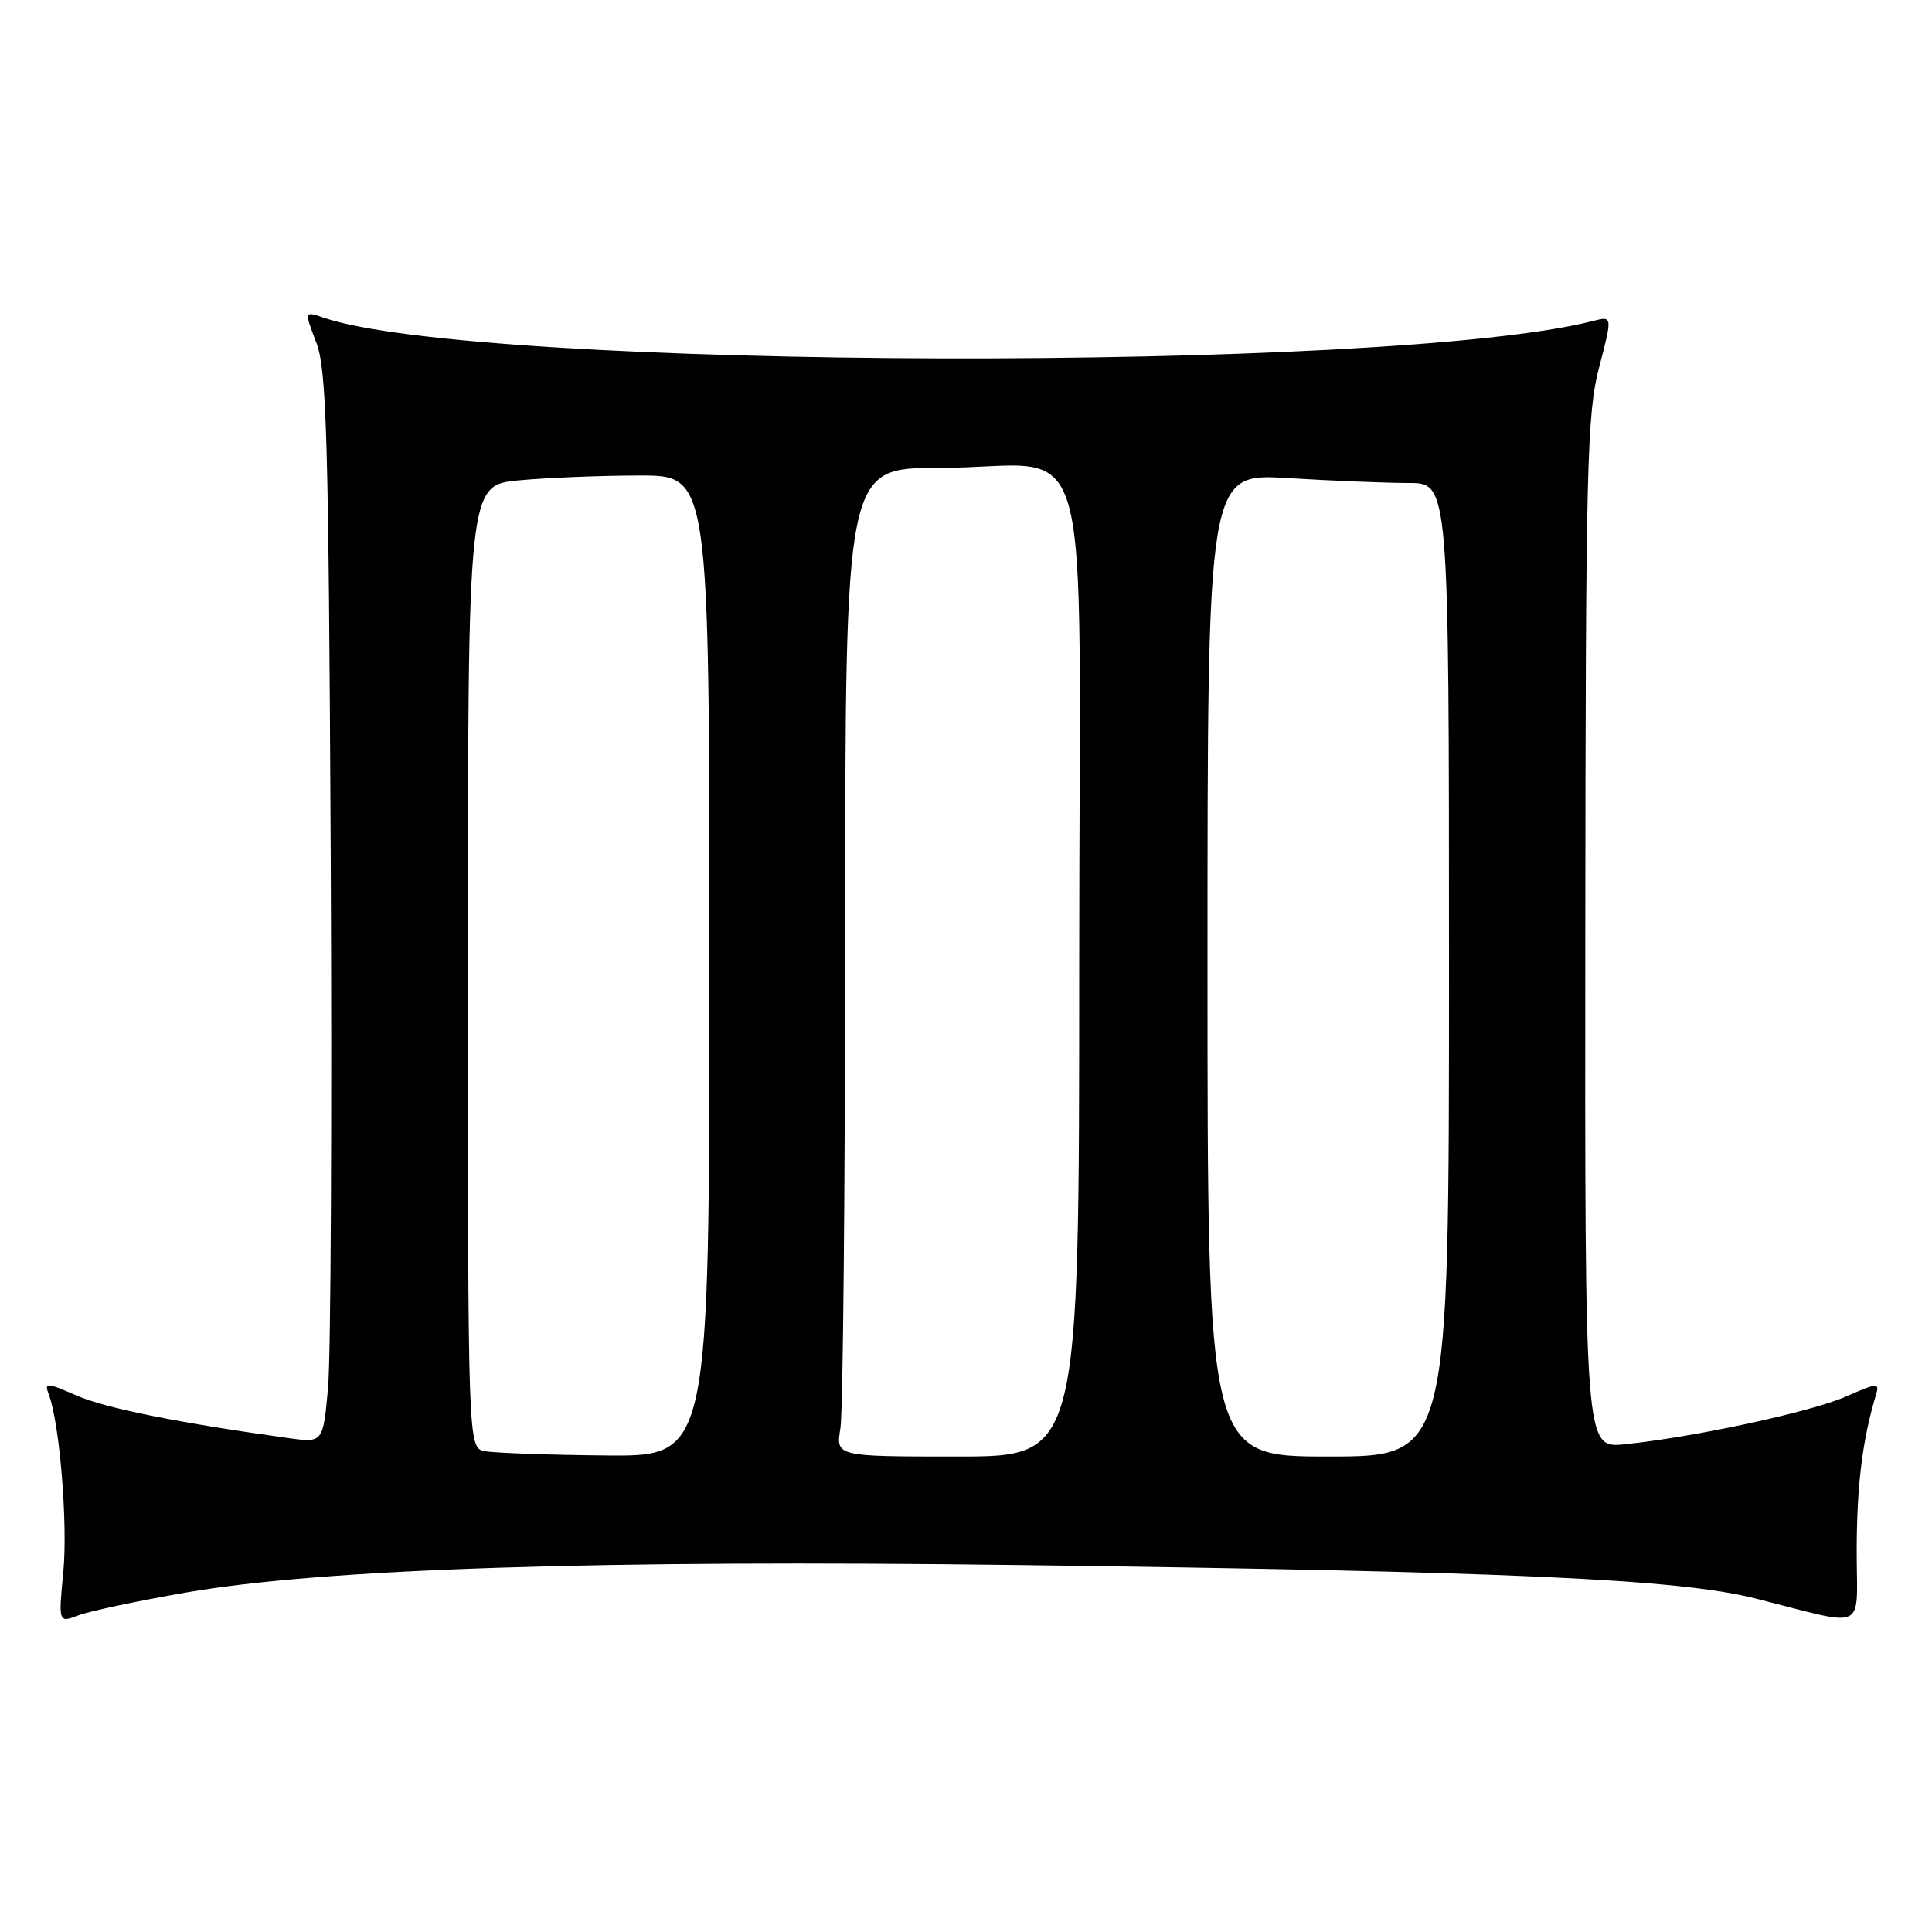 <?xml version="1.0" encoding="UTF-8" standalone="no"?>
<!DOCTYPE svg PUBLIC "-//W3C//DTD SVG 1.1//EN" "http://www.w3.org/Graphics/SVG/1.1/DTD/svg11.dtd" >
<svg xmlns="http://www.w3.org/2000/svg" xmlns:xlink="http://www.w3.org/1999/xlink" version="1.1" viewBox="0 0 256 256">
 <g >
 <path fill="currentColor"
d=" M 24.69 211.01 C 42.84 207.86 79.33 206.66 135.00 207.38 C 199.91 208.22 222.33 209.23 232.50 211.78 C 247.76 215.61 246.00 216.45 246.02 205.27 C 246.05 196.69 246.79 190.73 248.59 184.78 C 249.07 183.21 248.72 183.24 244.63 185.04 C 240.00 187.09 224.43 190.45 215.25 191.38 C 210.00 191.91 210.00 191.91 210.06 123.70 C 210.11 61.69 210.28 54.88 211.89 48.68 C 213.67 41.87 213.67 41.87 211.08 42.53 C 184.57 49.37 63.30 49.05 42.90 42.10 C 40.31 41.21 40.31 41.21 41.90 45.36 C 43.29 48.96 43.54 57.76 43.82 113.00 C 43.99 147.93 43.84 179.81 43.47 183.85 C 42.81 191.20 42.81 191.20 38.16 190.55 C 23.59 188.53 14.00 186.60 10.15 184.92 C 6.17 183.18 5.85 183.17 6.45 184.73 C 7.90 188.51 9.00 201.90 8.39 208.28 C 7.74 215.05 7.74 215.05 10.39 214.04 C 11.86 213.48 18.29 212.12 24.69 211.01 Z  M 64.25 192.29 C 62.00 191.86 62.00 191.86 62.00 128.08 C 62.00 64.29 62.00 64.29 68.75 63.65 C 72.46 63.30 79.66 63.01 84.75 63.01 C 94.00 63.00 94.00 63.00 94.00 128.00 C 94.00 193.00 94.00 193.00 80.25 192.86 C 72.69 192.79 65.49 192.53 64.25 192.29 Z  M 111.36 189.25 C 111.70 187.19 111.98 157.71 111.99 123.75 C 112.00 62.00 112.00 62.00 124.37 62.00 C 145.48 62.00 143.00 53.21 143.00 128.12 C 143.00 193.00 143.00 193.00 126.87 193.00 C 110.74 193.00 110.74 193.00 111.36 189.25 Z  M 160.00 127.85 C 160.00 62.70 160.00 62.70 170.66 63.35 C 176.52 63.71 183.72 64.00 186.66 64.00 C 192.00 64.00 192.00 64.00 192.00 128.50 C 192.00 193.00 192.00 193.00 176.00 193.00 C 160.00 193.00 160.00 193.00 160.00 127.85 Z "/>
</g>
</svg>